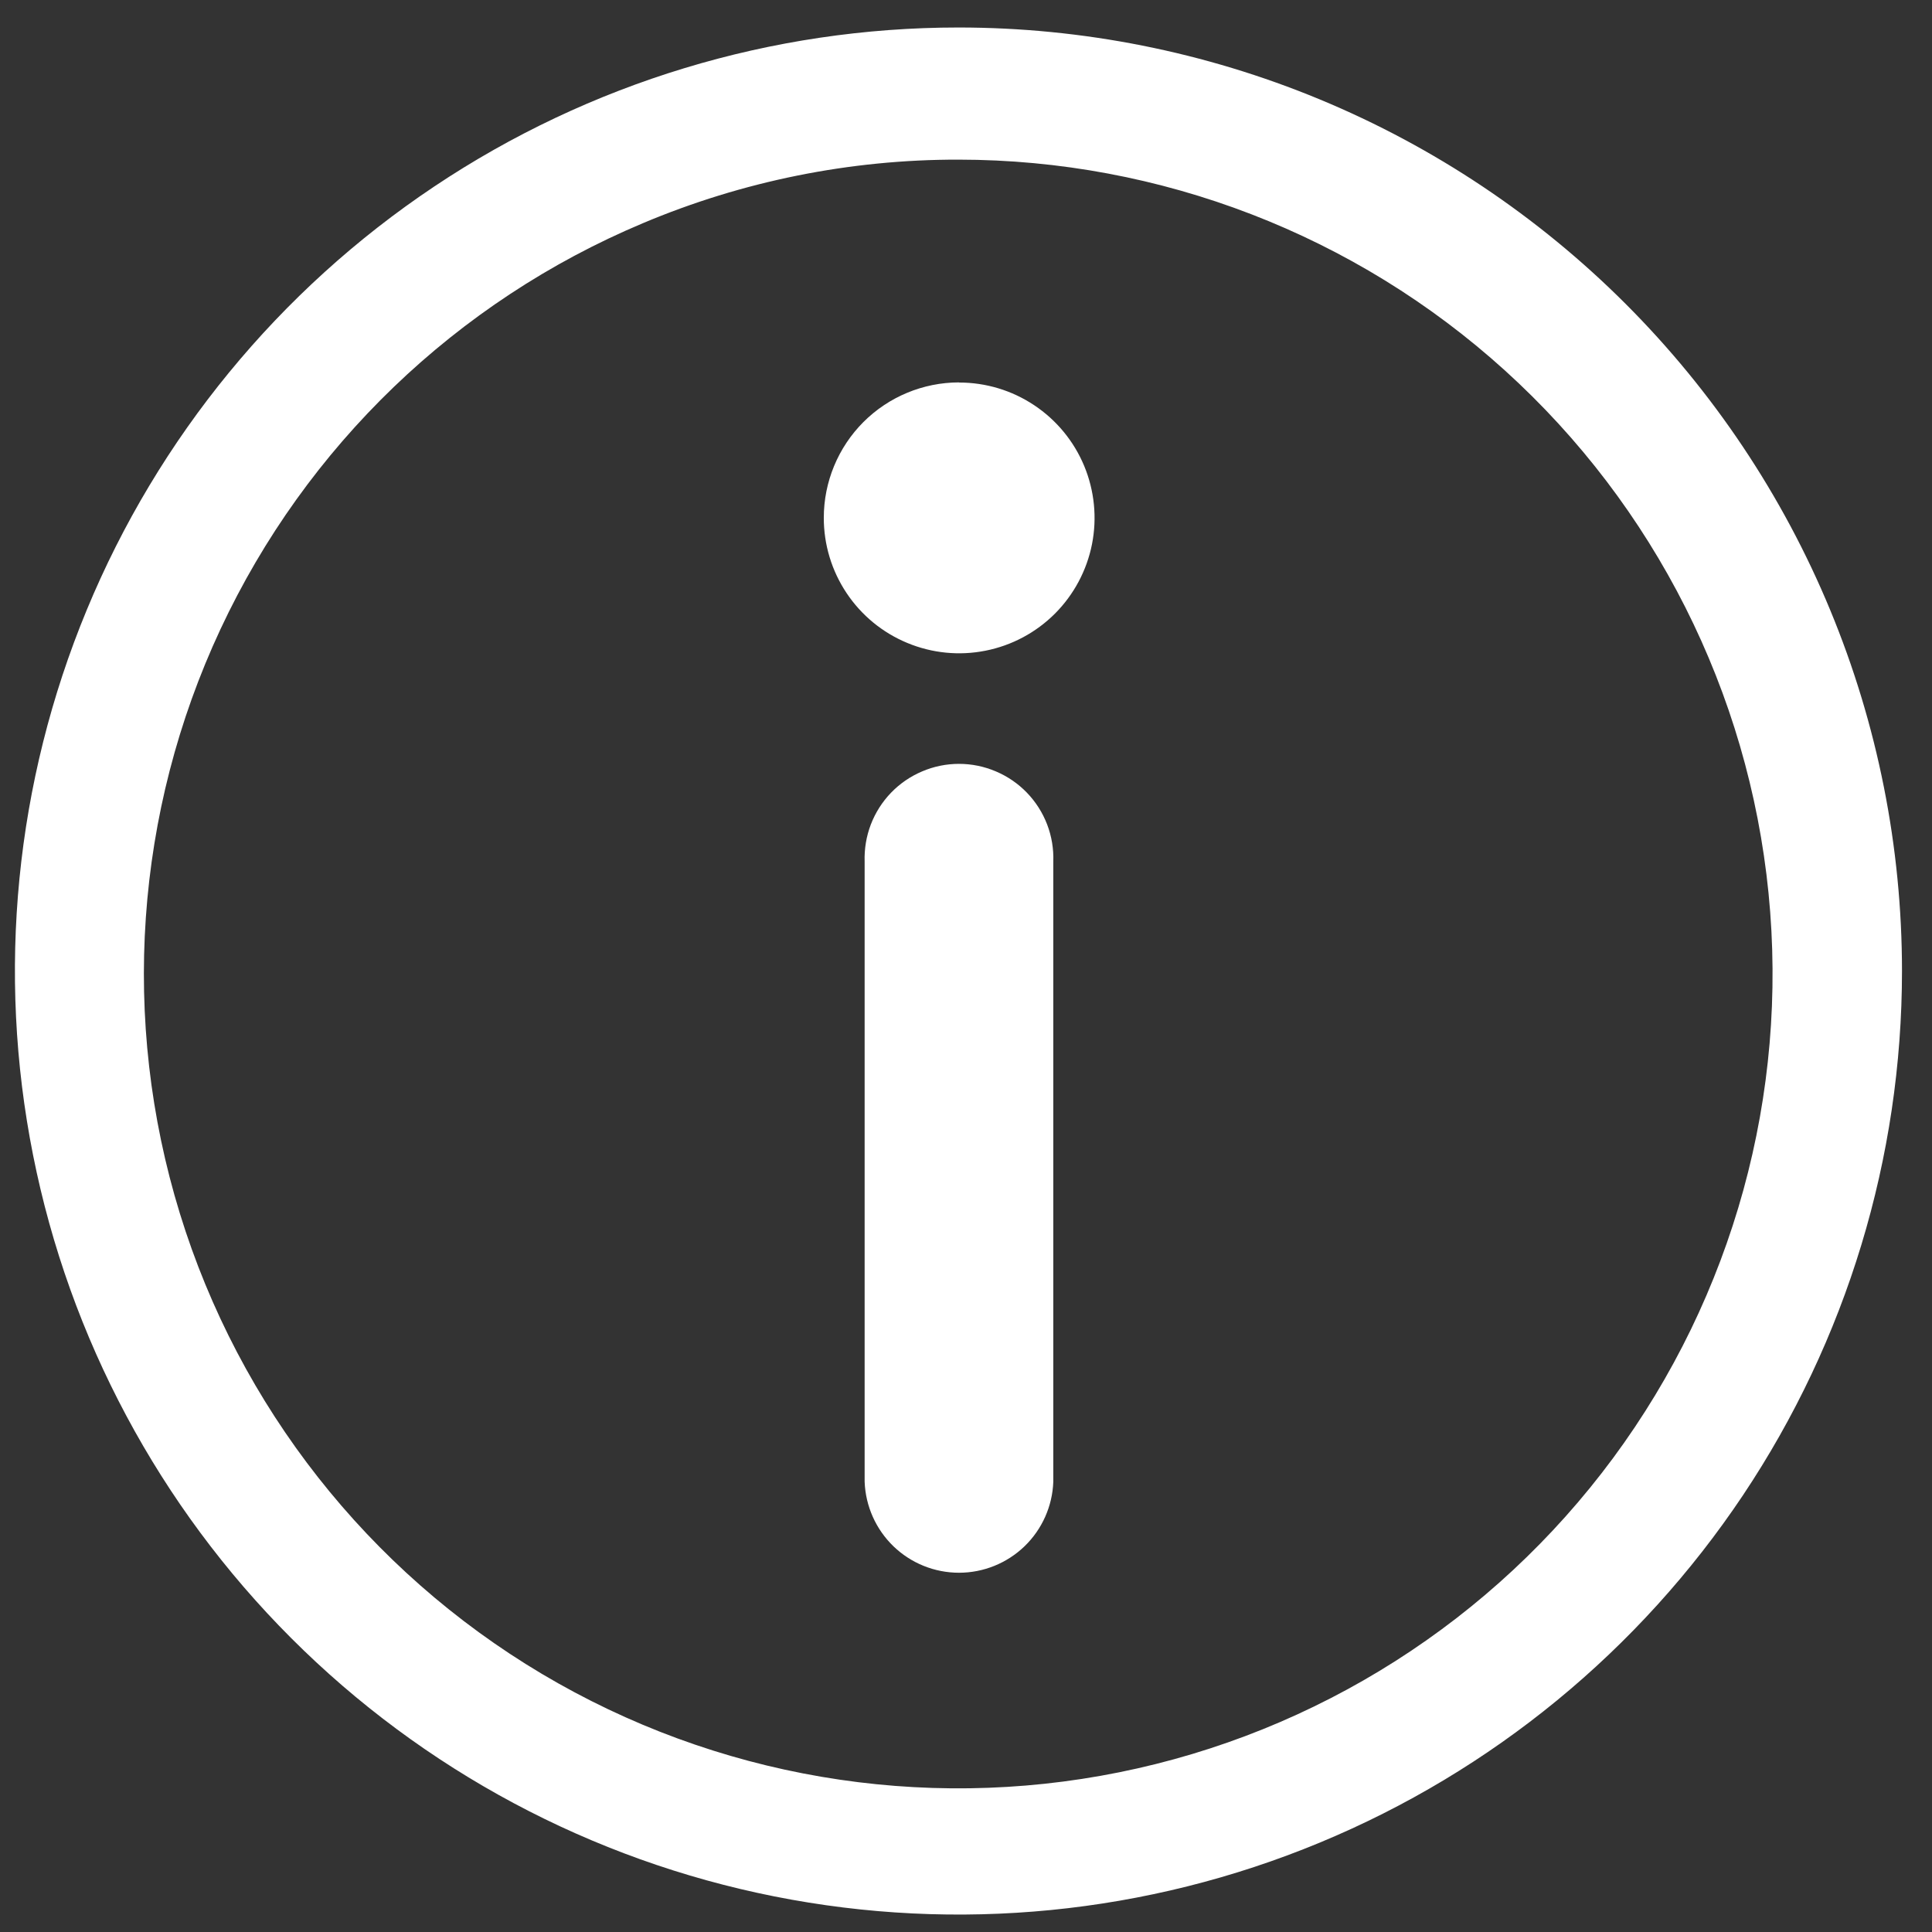 <svg width="43" height="43" viewBox="0 0 43 43" fill="none" xmlns="http://www.w3.org/2000/svg">
<rect x="0" y="0" width="43" height="43" fill="#333333" stroke="none"/>
<path d="M42.332 21.612C42.332 25.765 41.1 29.825 38.793 33.279C36.485 36.732 33.206 39.424 29.368 41.013C25.531 42.603 21.309 43.019 17.235 42.208C13.162 41.398 9.42 39.398 6.483 36.461C3.546 33.524 1.546 29.782 0.736 25.709C-0.075 21.635 0.341 17.413 1.931 13.575C3.52 9.738 6.212 6.458 9.665 4.151C13.118 1.843 17.179 0.612 21.332 0.612C24.09 0.612 26.82 1.155 29.368 2.21C31.916 3.266 34.231 4.813 36.181 6.763C38.131 8.713 39.678 11.028 40.733 13.575C41.789 16.123 42.332 18.854 42.332 21.612ZM14.303 4.97C10.159 6.712 6.81 9.932 4.907 14.004C3.004 18.076 2.682 22.71 4.003 27.007C5.325 31.303 8.196 34.955 12.059 37.254C15.922 39.552 20.501 40.334 24.907 39.446C29.314 38.558 33.233 36.064 35.904 32.449C38.575 28.833 39.808 24.355 39.362 19.881C38.917 15.409 36.825 11.261 33.493 8.244C30.161 5.226 25.827 3.555 21.332 3.553C18.918 3.549 16.527 4.031 14.303 4.97ZM21.343 8.514C21.939 8.513 22.522 8.688 23.018 9.019C23.515 9.35 23.902 9.82 24.131 10.371C24.359 10.921 24.42 11.527 24.304 12.113C24.188 12.697 23.901 13.235 23.48 13.657C23.058 14.079 22.521 14.366 21.936 14.482C21.351 14.599 20.745 14.539 20.194 14.31C19.643 14.082 19.173 13.696 18.842 13.2C18.511 12.704 18.334 12.121 18.335 11.524C18.335 10.726 18.652 9.96 19.216 9.394C19.781 8.829 20.547 8.512 21.345 8.511L21.343 8.514ZM23.443 32.978V19.177C23.453 18.895 23.407 18.614 23.306 18.35C23.205 18.087 23.052 17.846 22.856 17.643C22.66 17.44 22.425 17.279 22.165 17.169C21.905 17.058 21.626 17.001 21.344 17.001C21.062 17.001 20.782 17.058 20.523 17.169C20.263 17.279 20.028 17.44 19.832 17.643C19.636 17.846 19.483 18.087 19.382 18.35C19.281 18.614 19.235 18.895 19.244 19.177V32.978C19.264 33.522 19.494 34.037 19.885 34.415C20.277 34.793 20.8 35.004 21.344 35.004C21.888 35.004 22.411 34.793 22.803 34.415C23.194 34.037 23.424 33.522 23.443 32.978Z" fill="white"/>
</svg>
